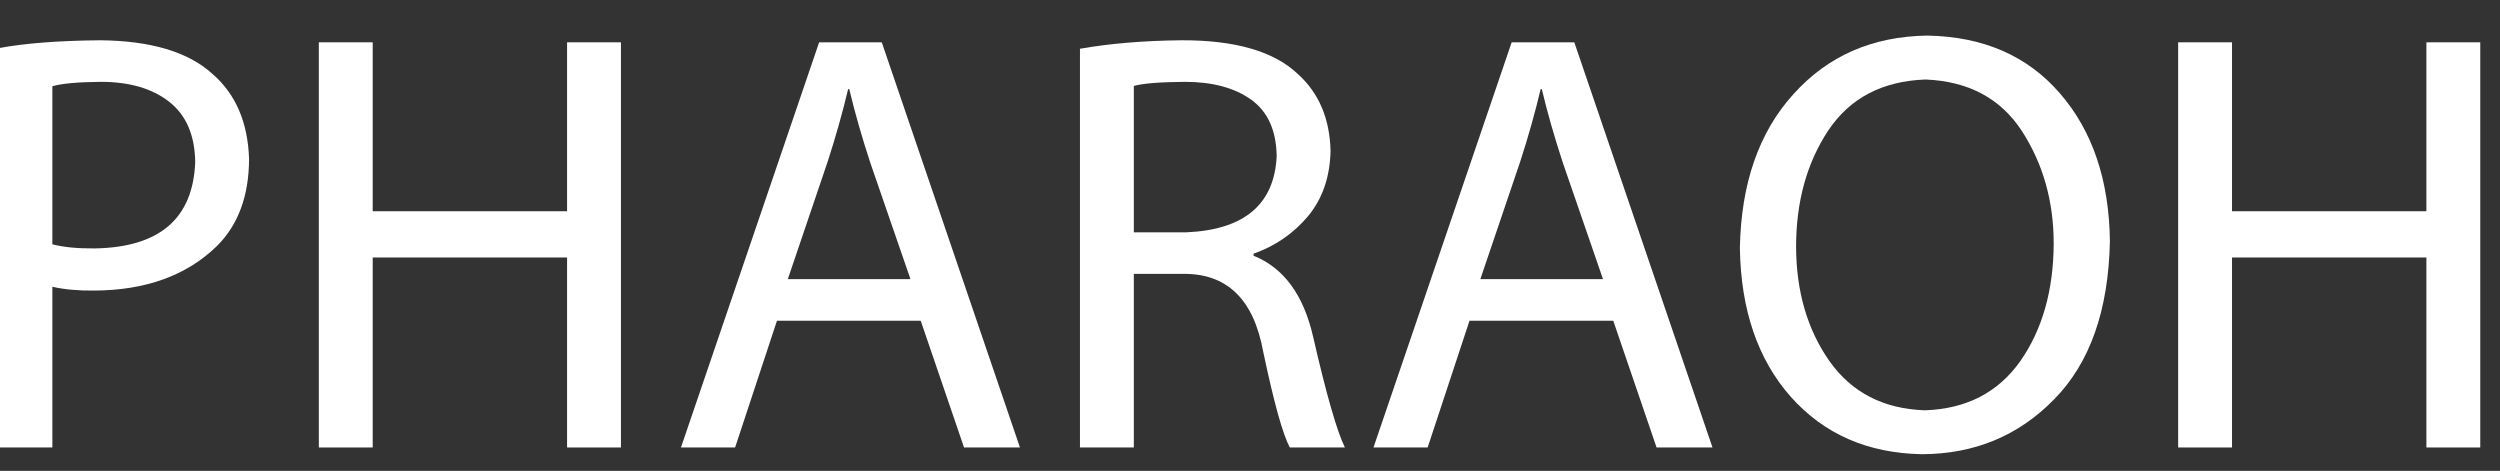 <?xml version="1.0" encoding="UTF-8" standalone="no"?>
<svg xmlns:ffdec="https://www.free-decompiler.com/flash" xmlns:xlink="http://www.w3.org/1999/xlink" ffdec:objectType="text" height="28.15px" width="149.45px" xmlns="http://www.w3.org/2000/svg">
  <rect width="100%" height="100%" fill="#333333" stroke="none"/>
  <g transform="matrix(1.0, 0.0, 0.0, 1.0, -267.25, -0.25)">
    <g transform="matrix(1.0, 0.0, 0.0, 1.0, 264.5, 0.0)">
      <use fill="#ffffff" height="28.15" transform="matrix(0.035, 0.0, 0.0, 0.035, 0.0, 27.0)" width="149.45" xlink:href="#font_Myriad_Pro_P0"/>
      <use fill="#ffffff" height="28.15" transform="matrix(0.035, 0.0, 0.0, 0.035, 19.15, 27.0)" width="149.45" xlink:href="#font_Myriad_Pro_H0"/>
      <use fill="#ffffff" height="28.15" transform="matrix(0.035, 0.0, 0.0, 0.035, 42.6, 27.0)" width="149.45" xlink:href="#font_Myriad_Pro_A0"/>
      <use fill="#ffffff" height="28.15" transform="matrix(0.035, 0.0, 0.0, 0.035, 64.65, 27.0)" width="149.45" xlink:href="#font_Myriad_Pro_R0"/>
      <use fill="#ffffff" height="28.15" transform="matrix(0.035, 0.0, 0.0, 0.035, 84.0, 27.0)" width="149.45" xlink:href="#font_Myriad_Pro_A0"/>
      <use fill="#ffffff" height="28.15" transform="matrix(0.035, 0.0, 0.0, 0.035, 105.5, 27.0)" width="149.45" xlink:href="#font_Myriad_Pro_O0"/>
      <use fill="#ffffff" height="28.15" transform="matrix(0.035, 0.0, 0.0, 0.035, 130.3, 27.0)" width="149.45" xlink:href="#font_Myriad_Pro_H0"/>
    </g>
  </g>
  <defs>
    <g id="font_Myriad_Pro_P0">
      <path d="M168.0 -617.0 L168.0 -617.0 Q192.0 -624.0 251.0 -624.5 324.0 -624.5 367.5 -590.5 411.0 -556.5 412.0 -487.5 406.5 -343.0 241.0 -340.0 197.0 -339.5 168.0 -347.0 L168.0 -617.0 168.0 -617.0 M76.0 0.0 L76.0 0.0 168.0 0.0 168.0 -274.5 Q199.0 -267.5 239.0 -268.0 371.5 -268.5 449.0 -344.0 503.5 -398.0 504.0 -492.5 501.0 -586.5 441.5 -638.0 379.5 -694.5 249.0 -695.5 142.5 -694.5 76.0 -682.0 L76.0 0.0 76.0 0.0" fill-rule="evenodd" stroke="none"/>
    </g>
    <g id="font_Myriad_Pro_H0">
      <path d="M76.0 -692.0 L76.0 -692.0 76.0 0.0 168.0 0.0 168.0 -324.5 500.0 -324.5 500.0 0.0 592.0 0.0 592.0 -692.0 500.0 -692.0 500.0 -403.5 168.0 -403.5 168.0 -692.0 76.0 -692.0 76.0 -692.0" fill-rule="evenodd" stroke="none"/>
    </g>
    <g id="font_Myriad_Pro_A0">
      <path d="M207.0 -287.5 L207.0 -287.5 275.0 -488.0 Q295.5 -551.0 310.0 -612.0 L312.0 -612.0 Q326.0 -553.0 348.0 -486.0 L416.5 -287.5 207.0 -287.5 207.0 -287.5 M434.0 -216.5 L434.0 -216.5 508.0 0.0 603.5 0.0 367.5 -692.0 260.5 -692.0 24.5 0.0 117.0 0.0 188.5 -216.5 434.0 -216.5 434.0 -216.5" fill-rule="evenodd" stroke="none"/>
    </g>
    <g id="font_Myriad_Pro_R0">
      <path d="M168.0 -617.5 L168.0 -617.5 Q191.0 -624.0 255.0 -624.5 326.0 -624.5 368.5 -594.0 411.0 -563.5 412.0 -497.5 406.0 -374.0 258.0 -367.5 L168.0 -367.5 168.0 -617.5 168.0 -617.5 M76.0 0.0 L76.0 0.0 168.0 0.0 168.0 -296.5 251.0 -296.5 Q364.5 -298.5 389.0 -163.5 416.5 -33.0 434.5 0.0 L528.5 0.0 Q508.0 -42.0 474.5 -188.0 450.0 -296.5 372.5 -327.5 L372.5 -331.0 Q428.0 -350.5 465.5 -395.0 502.5 -439.5 504.0 -506.5 502.0 -589.5 448.0 -638.0 387.0 -696.0 249.0 -695.5 152.5 -694.5 76.0 -681.0 L76.0 0.0 76.0 0.0" fill-rule="evenodd" stroke="none"/>
    </g>
    <g id="font_Myriad_Pro_O0">
      <path d="M353.0 -628.5 L353.0 -628.5 Q463.5 -624.0 518.0 -540.0 572.0 -456.0 572.0 -348.5 571.5 -228.5 515.0 -147.5 458.0 -67.0 352.0 -63.5 246.0 -67.0 189.0 -147.5 132.5 -228.0 132.0 -342.5 132.0 -458.5 187.0 -541.5 242.5 -624.5 353.0 -628.5 L353.0 -628.5 M356.0 -703.5 L356.0 -703.5 Q215.5 -701.5 127.5 -603.5 39.0 -506.0 36.0 -340.5 38.5 -182.0 123.0 -86.5 208.0 9.0 347.0 11.5 482.0 11.0 573.0 -82.5 664.5 -175.5 668.0 -352.5 666.0 -509.0 582.5 -605.0 499.5 -701.0 356.0 -703.5 L356.0 -703.5" fill-rule="evenodd" stroke="none"/>
    </g>
  </defs>
</svg>
